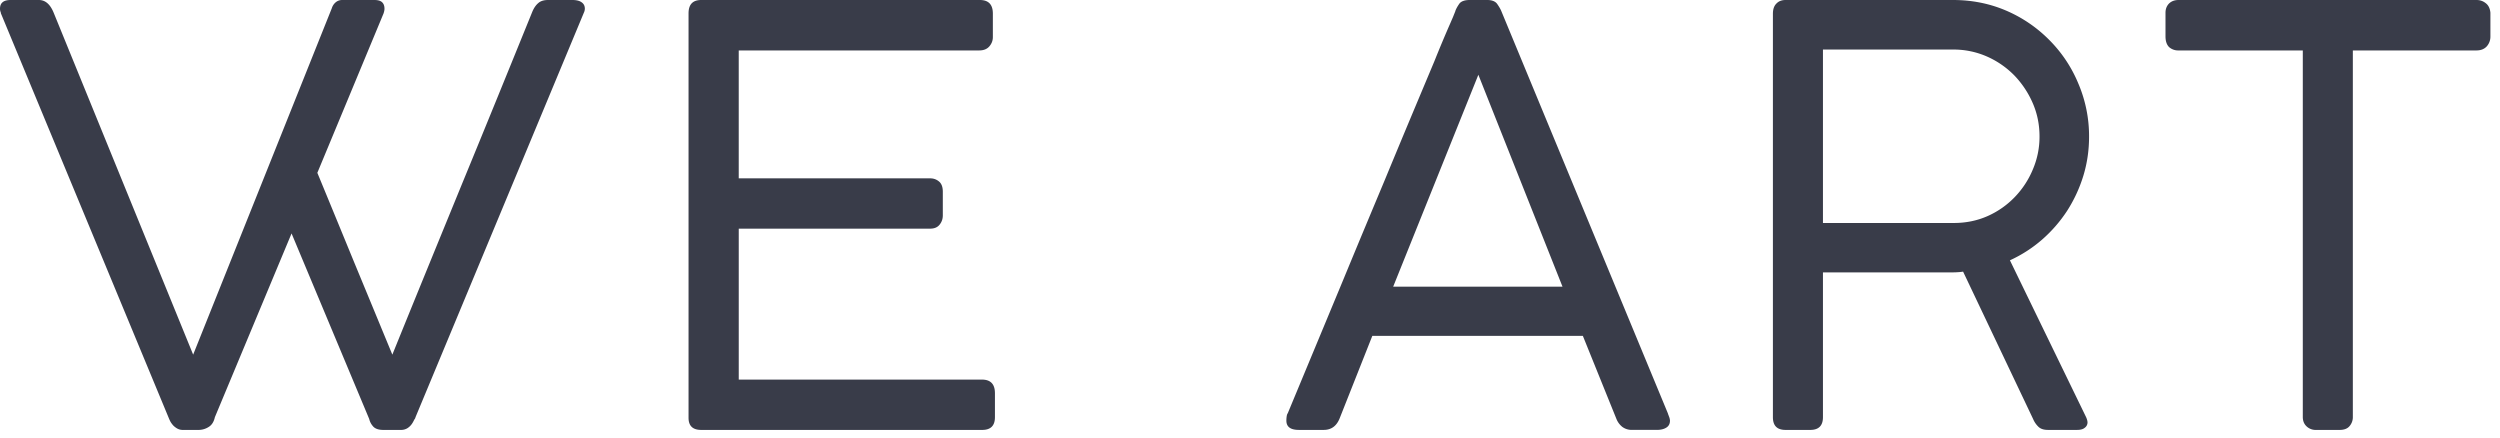 <svg xmlns="http://www.w3.org/2000/svg" width="160" height="28" viewBox="0 0 160 28"><g><g><path fill="#393c49" d="M21.239.519a.795.795 0 0 1 .255-.379.639.639 0 0 1 .412-.14h2.05c.24 0 .404.05.503.148.099.099.148.23.148.412 0 .074-.016.165-.058.296L20.31 11.06c.806 1.952 1.605 3.895 2.396 5.822a3936.72 3936.72 0 0 1 1.69 4.087v.001l.714 1.727c1.379-3.405 2.765-6.789 4.144-10.157l.336-.821c1.5-3.64 2.99-7.305 4.489-10.994.098-.223.222-.404.37-.527.148-.132.354-.198.626-.198h1.557c.263 0 .46.05.593.148.14.1.205.23.205.412 0 .027-.005.06-.012.099l-.004.025-.013.042a.287.287 0 0 1-.028.073l-10.78 25.9a.314.314 0 0 1-.074.148l-.058.115c-.041.075-.082.149-.148.23a.974.974 0 0 1-.256.223.782.782 0 0 1-.395.1h-1.128c-.321 0-.544-.083-.675-.248a1.072 1.072 0 0 1-.23-.453L18.66 14.94l-4.908 11.76c-.066.296-.198.51-.412.634a1.201 1.201 0 0 1-.61.181h-1.004a.727.727 0 0 1-.37-.082 1.21 1.21 0 0 1-.256-.19 1.524 1.524 0 0 1-.181-.238 2.224 2.224 0 0 1-.099-.206L.058.856A.305.305 0 0 0 .025.733.627.627 0 0 1 0 .56C0 .181.23 0 .684 0h1.803c.42 0 .733.28.955.832l8.92 21.865zM62.712 0c.551 0 .831.288.831.873v1.499c0 .222-.074.42-.222.593-.148.173-.362.263-.65.263H47.279v8.186h12.246c.222 0 .412.066.576.206.157.132.239.346.239.65v1.516c0 .222-.066.42-.206.593-.14.173-.337.255-.61.255H47.28v9.66h15.565c.551 0 .831.288.831.873V26.7c0 .543-.271.815-.815.815H44.882c-.543 0-.815-.255-.815-.774V.856c0-.576.272-.856.815-.856zm38.59 21.494H87.829l-2.091 5.279c-.198.494-.536.741-1.021.741h-1.59c-.535 0-.799-.198-.799-.593 0-.107.008-.222.033-.346a.394.394 0 0 1 .058-.132l3.533-8.498c.953-2.311 1.798-4.33 2.526-6.07l.134-.32a940.43 940.43 0 0 1 1.902-4.571L91.8 3.92l.011-.027a80.193 80.193 0 0 1 1.005-2.397v-.001h.001c.068-.16.124-.289.169-.391L93.108.8l.025-.06.016-.057c.05-.132.132-.28.248-.445.115-.157.345-.239.675-.239h1.095c.313 0 .519.082.642.239.116.165.206.313.264.445l10.673 25.776c0 .01.01.04.029.09l.001.002.001.001.035.096a.81.81 0 0 1 .066.272c0 .198-.074.346-.231.445-.156.099-.354.148-.601.148h-1.598a1 1 0 0 1-.617-.19 1.237 1.237 0 0 1-.379-.51zm-12.139-3.146h10.838L94.615 4.785zm39.777-5.731a5.644 5.644 0 0 0 1.161-1.771 5.29 5.29 0 0 0 .428-2.117c0-.74-.14-1.449-.428-2.116a5.965 5.965 0 0 0-1.169-1.77 5.634 5.634 0 0 0-1.754-1.22 5.302 5.302 0 0 0-2.191-.452h-8.318v11.1h8.376c.774 0 1.499-.148 2.166-.444a5.5 5.5 0 0 0 1.729-1.21zM113.466.889c0-.288.066-.502.222-.658.148-.157.338-.231.593-.231h10.706c1.227 0 2.364.23 3.418.684a8.705 8.705 0 0 1 2.759 1.885 8.577 8.577 0 0 1 1.852 2.784 8.553 8.553 0 0 1 .684 3.393c0 .881-.124 1.713-.371 2.52a9.075 9.075 0 0 1-1.037 2.232 8.947 8.947 0 0 1-1.598 1.836 8.55 8.55 0 0 1-2.059 1.326l4.876 10.039c.065.148.09.263.09.337a.416.416 0 0 1-.173.338c-.115.099-.28.14-.494.14h-1.869c-.247 0-.445-.058-.585-.181a1.476 1.476 0 0 1-.362-.519l-4.48-9.43c-.14.025-.28.034-.429.042-.148.008-.345.008-.593.008h-7.947V26.7c0 .543-.271.815-.815.815h-1.573c-.552 0-.815-.272-.815-.815zm45.92-.074v1.516a.934.934 0 0 1-.231.634c-.156.173-.379.263-.659.263h-7.914v23.454a.873.873 0 0 1-.214.593c-.14.165-.354.24-.634.24h-1.507a.837.837 0 0 1-.609-.231c-.165-.157-.239-.355-.239-.602V3.228h-7.947a.873.873 0 0 1-.61-.214c-.148-.148-.23-.37-.23-.683V.815c0-.247.082-.444.23-.593.157-.148.354-.222.61-.222h19.064c.223 0 .42.066.593.206.173.132.272.338.297.61z"/></g></g></svg>